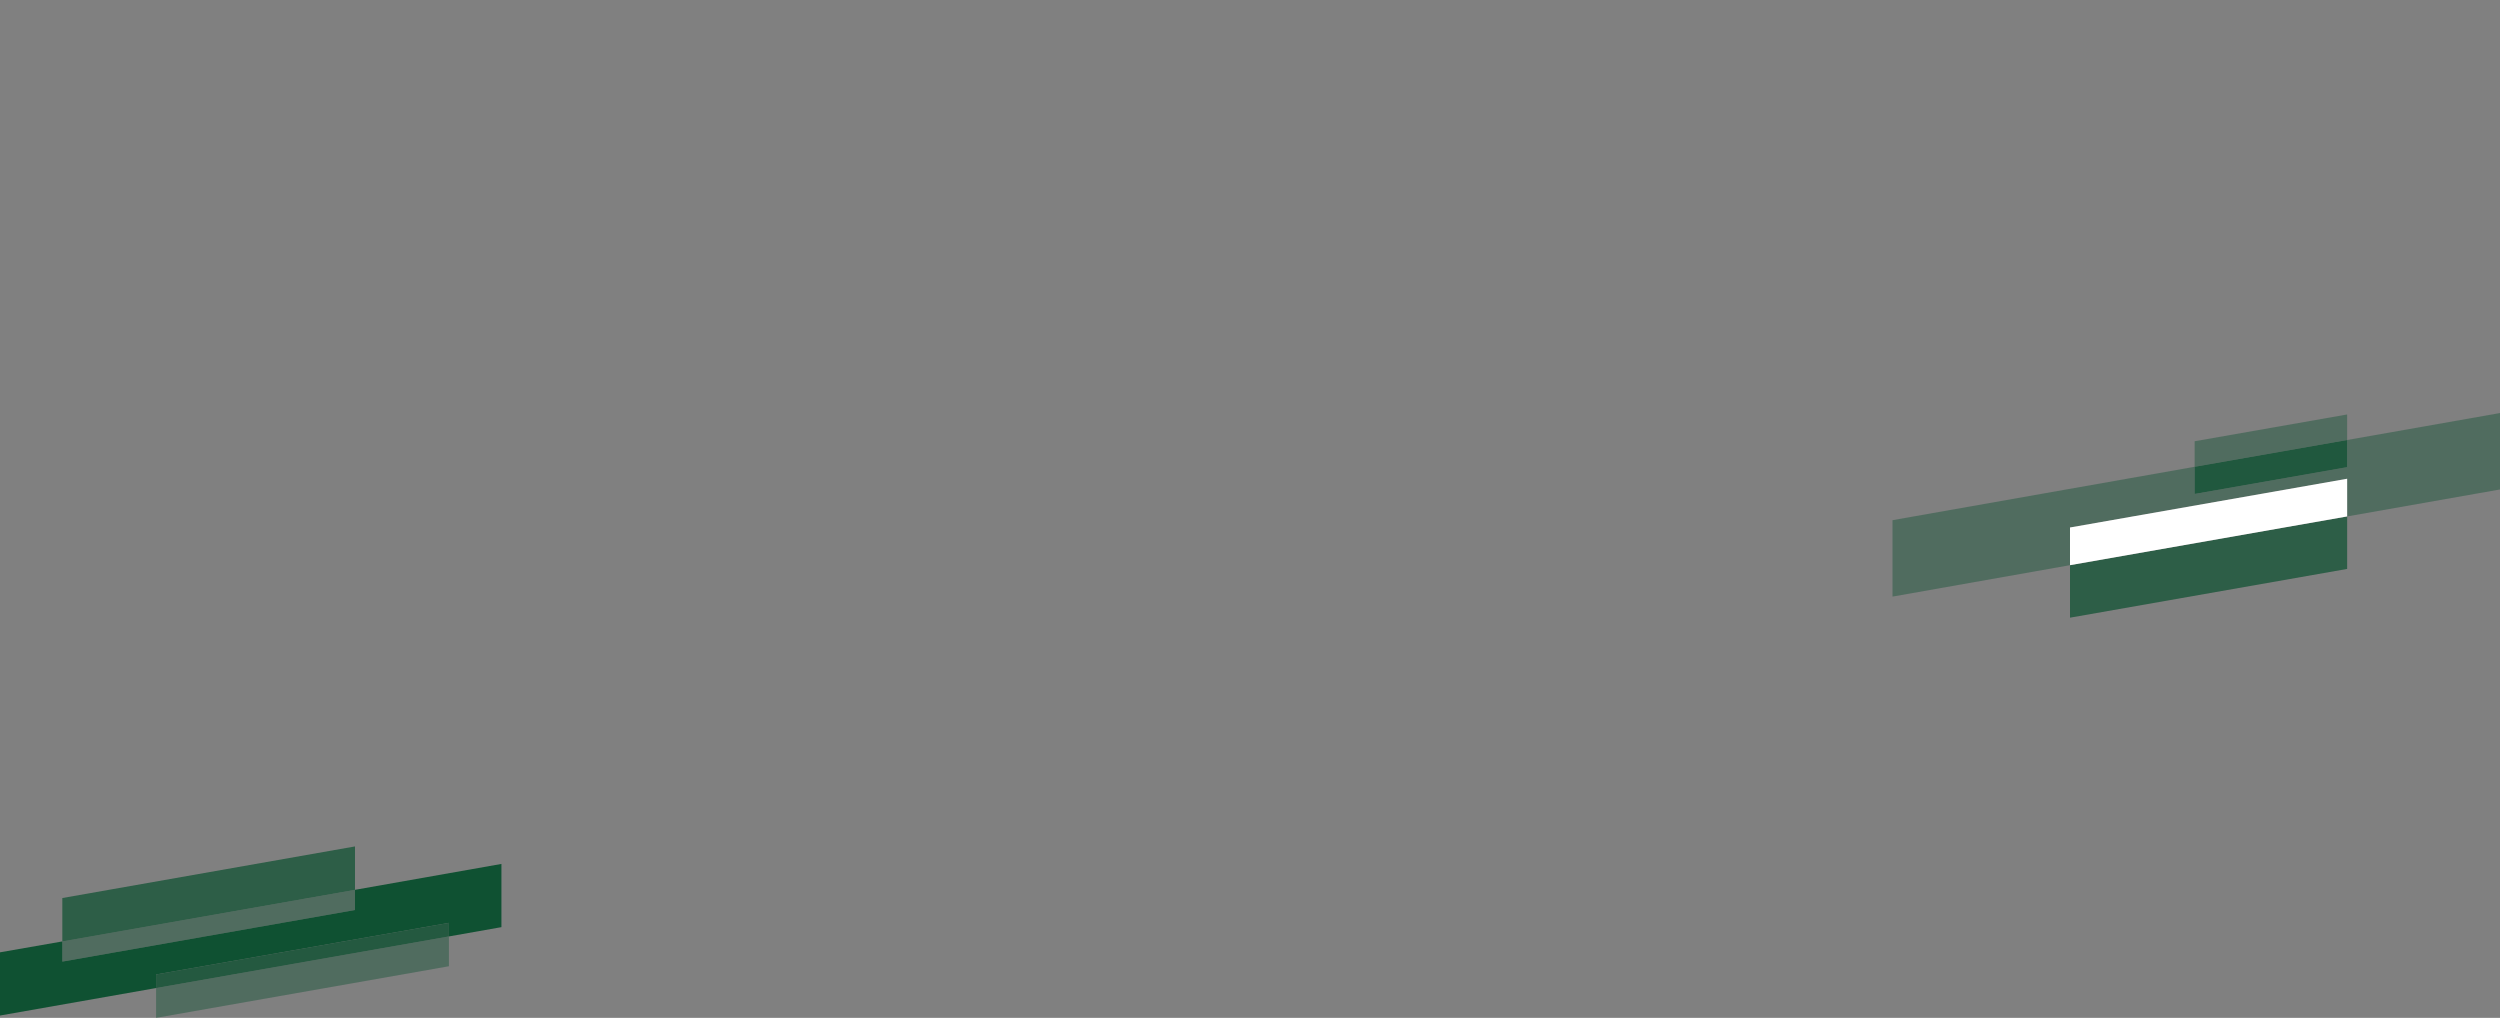 <svg xmlns="http://www.w3.org/2000/svg" viewBox="0 0 1400 570">
<rect x="0" y="0" width="1400" height="570" fill="#808080" stroke="none"/>
<style type="text/css">
.st0{opacity:0.73;fill:#0F5132}
.st1{opacity:0.42;fill:#0F5132}
</style>
<polygon class="st0" points="198.8,474 34.9,502.9 34.9,527.2 198.8,498.3"/>
<polygon class="st1" points="87.4,570 251.4,541.1 251.4,524.4 87.4,553.3"/>
<polygon style="fill:#0F5132" points="280.8,483.8 198.8,498.3 198.8,509.6 34.9,538.5 34.9,527.2 0,533.3 0,568.7 87.4,553.3 87.4,545.7 251.4,516.8 251.4,524.4 280.8,519.2"/>
<polygon style="opacity:0.81;fill:#0F5132" points="87.4,545.7 87.4,553.3 251.4,524.4 251.4,516.8"/>
<polygon class="st1" points="198.8,509.6 198.8,498.3 34.9,527.2 34.9,538.5"/>
<polygon class="st0" points="1159.2,345.9 1314.4,318.6 1314.4,289.2 1159.2,316.5"/>
<polygon class="st1" points="1314.4,232.1 1229,247.1 1229,261.4 1314.4,246.4"/>
<polygon class="st1" points="1400,231.3 1314.4,246.4 1314.4,261.6 1229,276.6 1229,261.4 1059.8,291.3 1059.8,334.1 1159.2,316.5 1159.2,295.4 1314.4,268.1 1314.4,289.2 1400,274.1"/>
<polygon style="opacity:0.84;fill:#0F5132" points="1314.4,261.6 1314.4,246.4 1229,261.4 1229,276.6"/>
<polygon style="fill:#FFFFFF" points="1159.2,295.4 1159.2,316.5 1314.4,289.2 1314.4,268.1"/>
</svg>

